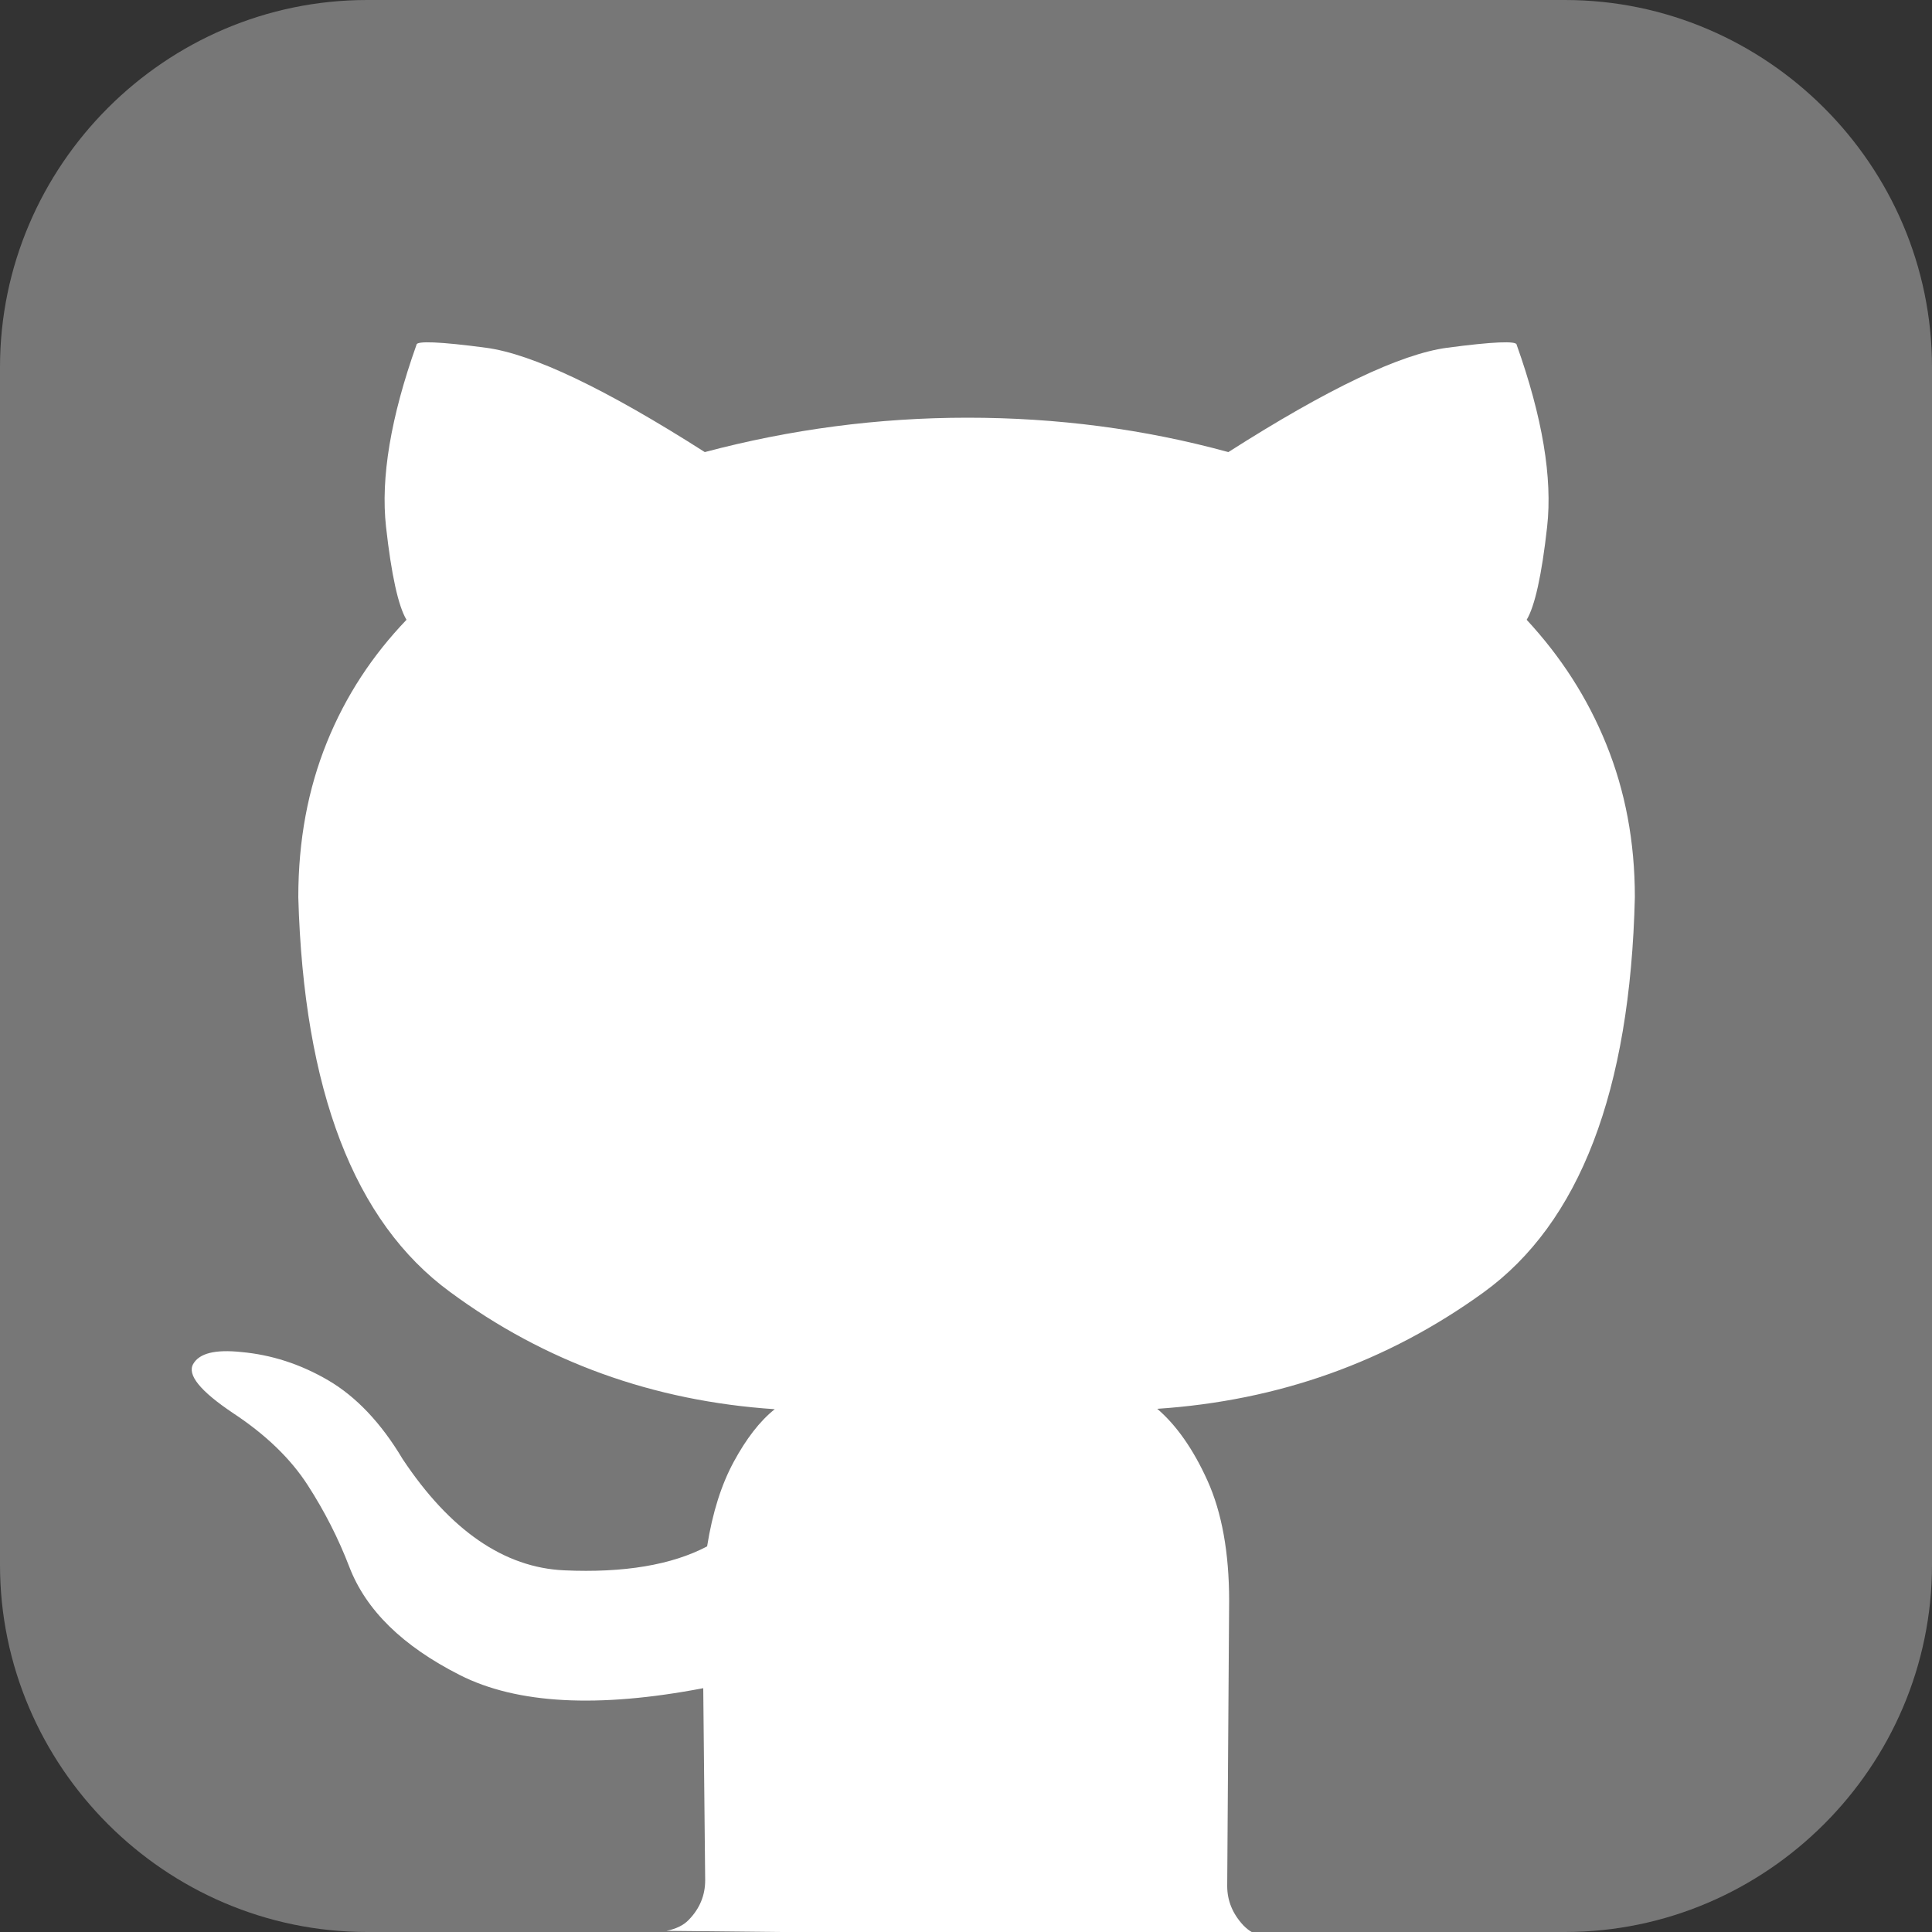 <?xml version="1.0" encoding="utf-8"?>
<!-- Generator: Adobe Illustrator 24.1.0, SVG Export Plug-In . SVG Version: 6.00 Build 0)  -->
<svg version="1.1" id="レイヤー_1" xmlns="http://www.w3.org/2000/svg" xmlns:xlink="http://www.w3.org/1999/xlink" x="0px"
	 y="0px" viewBox="0 0 500 500" style="enable-background:new 0 0 500 500;" xml:space="preserve">
<rect x="0" y="0" width="500" height="500" fill="#333333" stroke="none"/>
<style type="text/css">
	.st0{fill:#777777;}
	.st1{fill:#FFFFFF;}
</style>
<path class="st0" d="M500,95v310c0,52.2-42.8,95-95,95H95c-52.2,0-95-42.8-95-95V95C0,42.8,42.8,0,95,0h310C457.2,0,500,42.8,500,95
	z"/>
<path class="st1" d="M423.1,232.2c-1.2,50.2-14.3,84.3-39.2,102.3c-24.9,18-53,28-84.4,30.1c4.9,4.2,9.3,10.4,13,18.6
	s5.6,18.6,5.6,31.1l-0.5,73.8c0,3.8,1.4,7.2,4.2,10.2c0.7,0.7,1.4,1.3,2.3,1.8H211.7l-39.2-0.4c2.4-0.5,4.4-1.4,5.8-2.9
	c2.8-2.9,4.2-6.3,4.2-10.2l-0.5-49.7c-27.2,5.2-48.2,4.1-63-3.4s-24.3-16.8-28.6-28c-2.8-7.3-6.4-14.4-10.8-21.2
	c-4.4-6.8-10.8-13-19.3-18.6C51.8,360,48.4,355.8,50,353s5.7-3.8,12.4-3.1c7.8,0.7,15.3,3.1,22.5,7.3c7.2,4.2,13.7,11,19.3,20.4
	c12.3,18.5,26.3,28.1,41.8,28.8s27.9-1.4,37-6.2c1.4-8.8,3.7-16,6.9-21.9s6.7-10.5,10.6-13.6c-31.4-2.1-59.5-12.2-84.1-30.4
	c-24.7-18.1-37.8-52.1-39.2-102.1c0-14.7,2.5-28,7.4-40.1s11.8-22.5,20.6-31.7c-2.1-3.5-3.9-11.5-5.3-24.1s1.2-28.3,7.9-47.1
	c0-1,6-0.8,18,0.8s30.9,10.6,56.6,27c22.2-5.9,44.9-8.9,68-8.9s45.6,2.9,67.5,8.9c25.7-16.4,44.6-25.4,56.6-27s18-1.8,18-0.8
	c6.7,18.8,9.3,34.5,7.9,47.1s-3.2,20.6-5.3,24.1c8.8,9.5,15.7,20.1,20.6,32.2C420.6,204.7,423.1,217.8,423.1,232.2L423.1,232.2z"/>
</svg>
